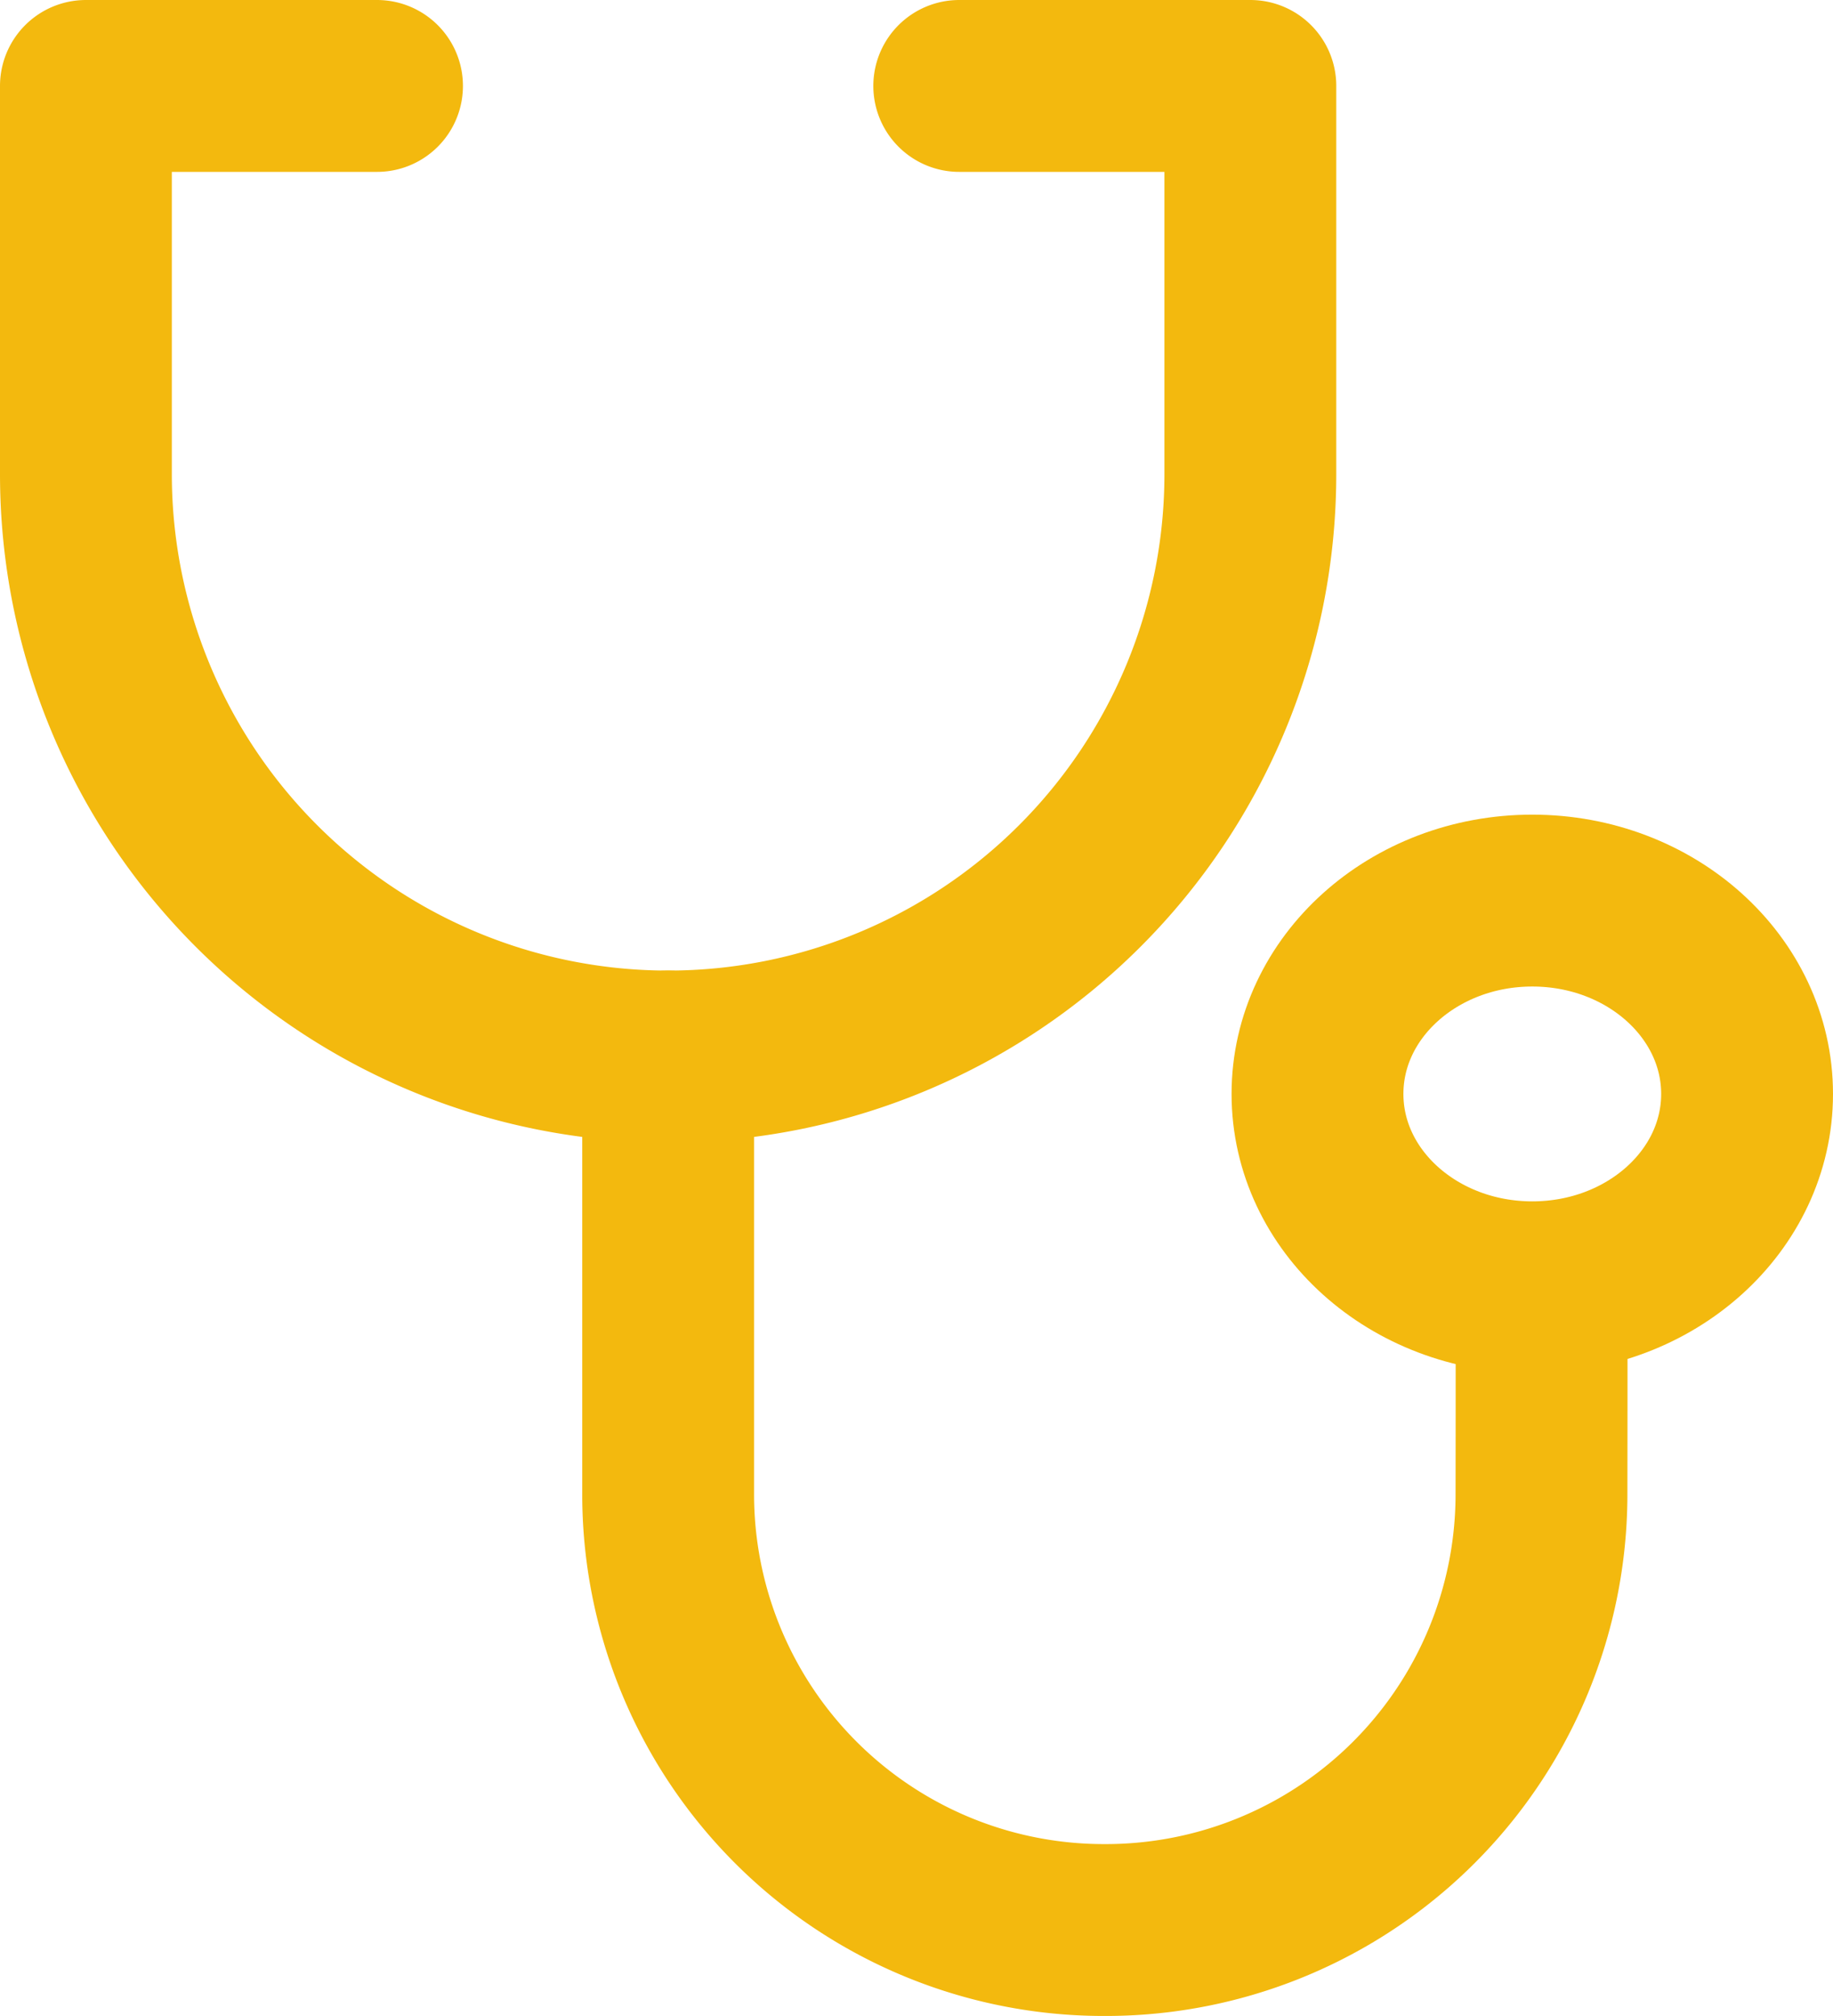 <svg xmlns="http://www.w3.org/2000/svg" width="42.668" height="46.918" viewBox="0 0 42.668 46.918">
  <g id="ic-medicine-heart-hear" transform="translate(-2 -1)">
    <path id="Trazado_408" data-name="Trazado 408" d="M24.329,3h6.776v9.035A13.553,13.553,0,0,1,17.553,25.588h0A13.553,13.553,0,0,1,4,12.035V3h6.776" transform="translate(0 0)" fill="none" stroke="#f3b90e" stroke-linecap="round" stroke-linejoin="round" stroke-width="4"/>
    <path id="Trazado_409" data-name="Trazado 409" d="M10,13V23.165A10.142,10.142,0,0,0,20.165,33.329h0A10.142,10.142,0,0,0,30.329,23.165s.006-3.254,0-4.653" transform="translate(7.553 12.588)" fill="none" stroke="#f3b90e" stroke-linecap="round" stroke-linejoin="round" stroke-width="4"/>
    <ellipse id="Elipse_3" data-name="Elipse 3" cx="5" cy="4.5" rx="5" ry="4.5" transform="translate(32.668 21.959)" fill="none" stroke="#f3b90e" stroke-linecap="round" stroke-linejoin="round" stroke-width="4"/>
  </g>
</svg>
